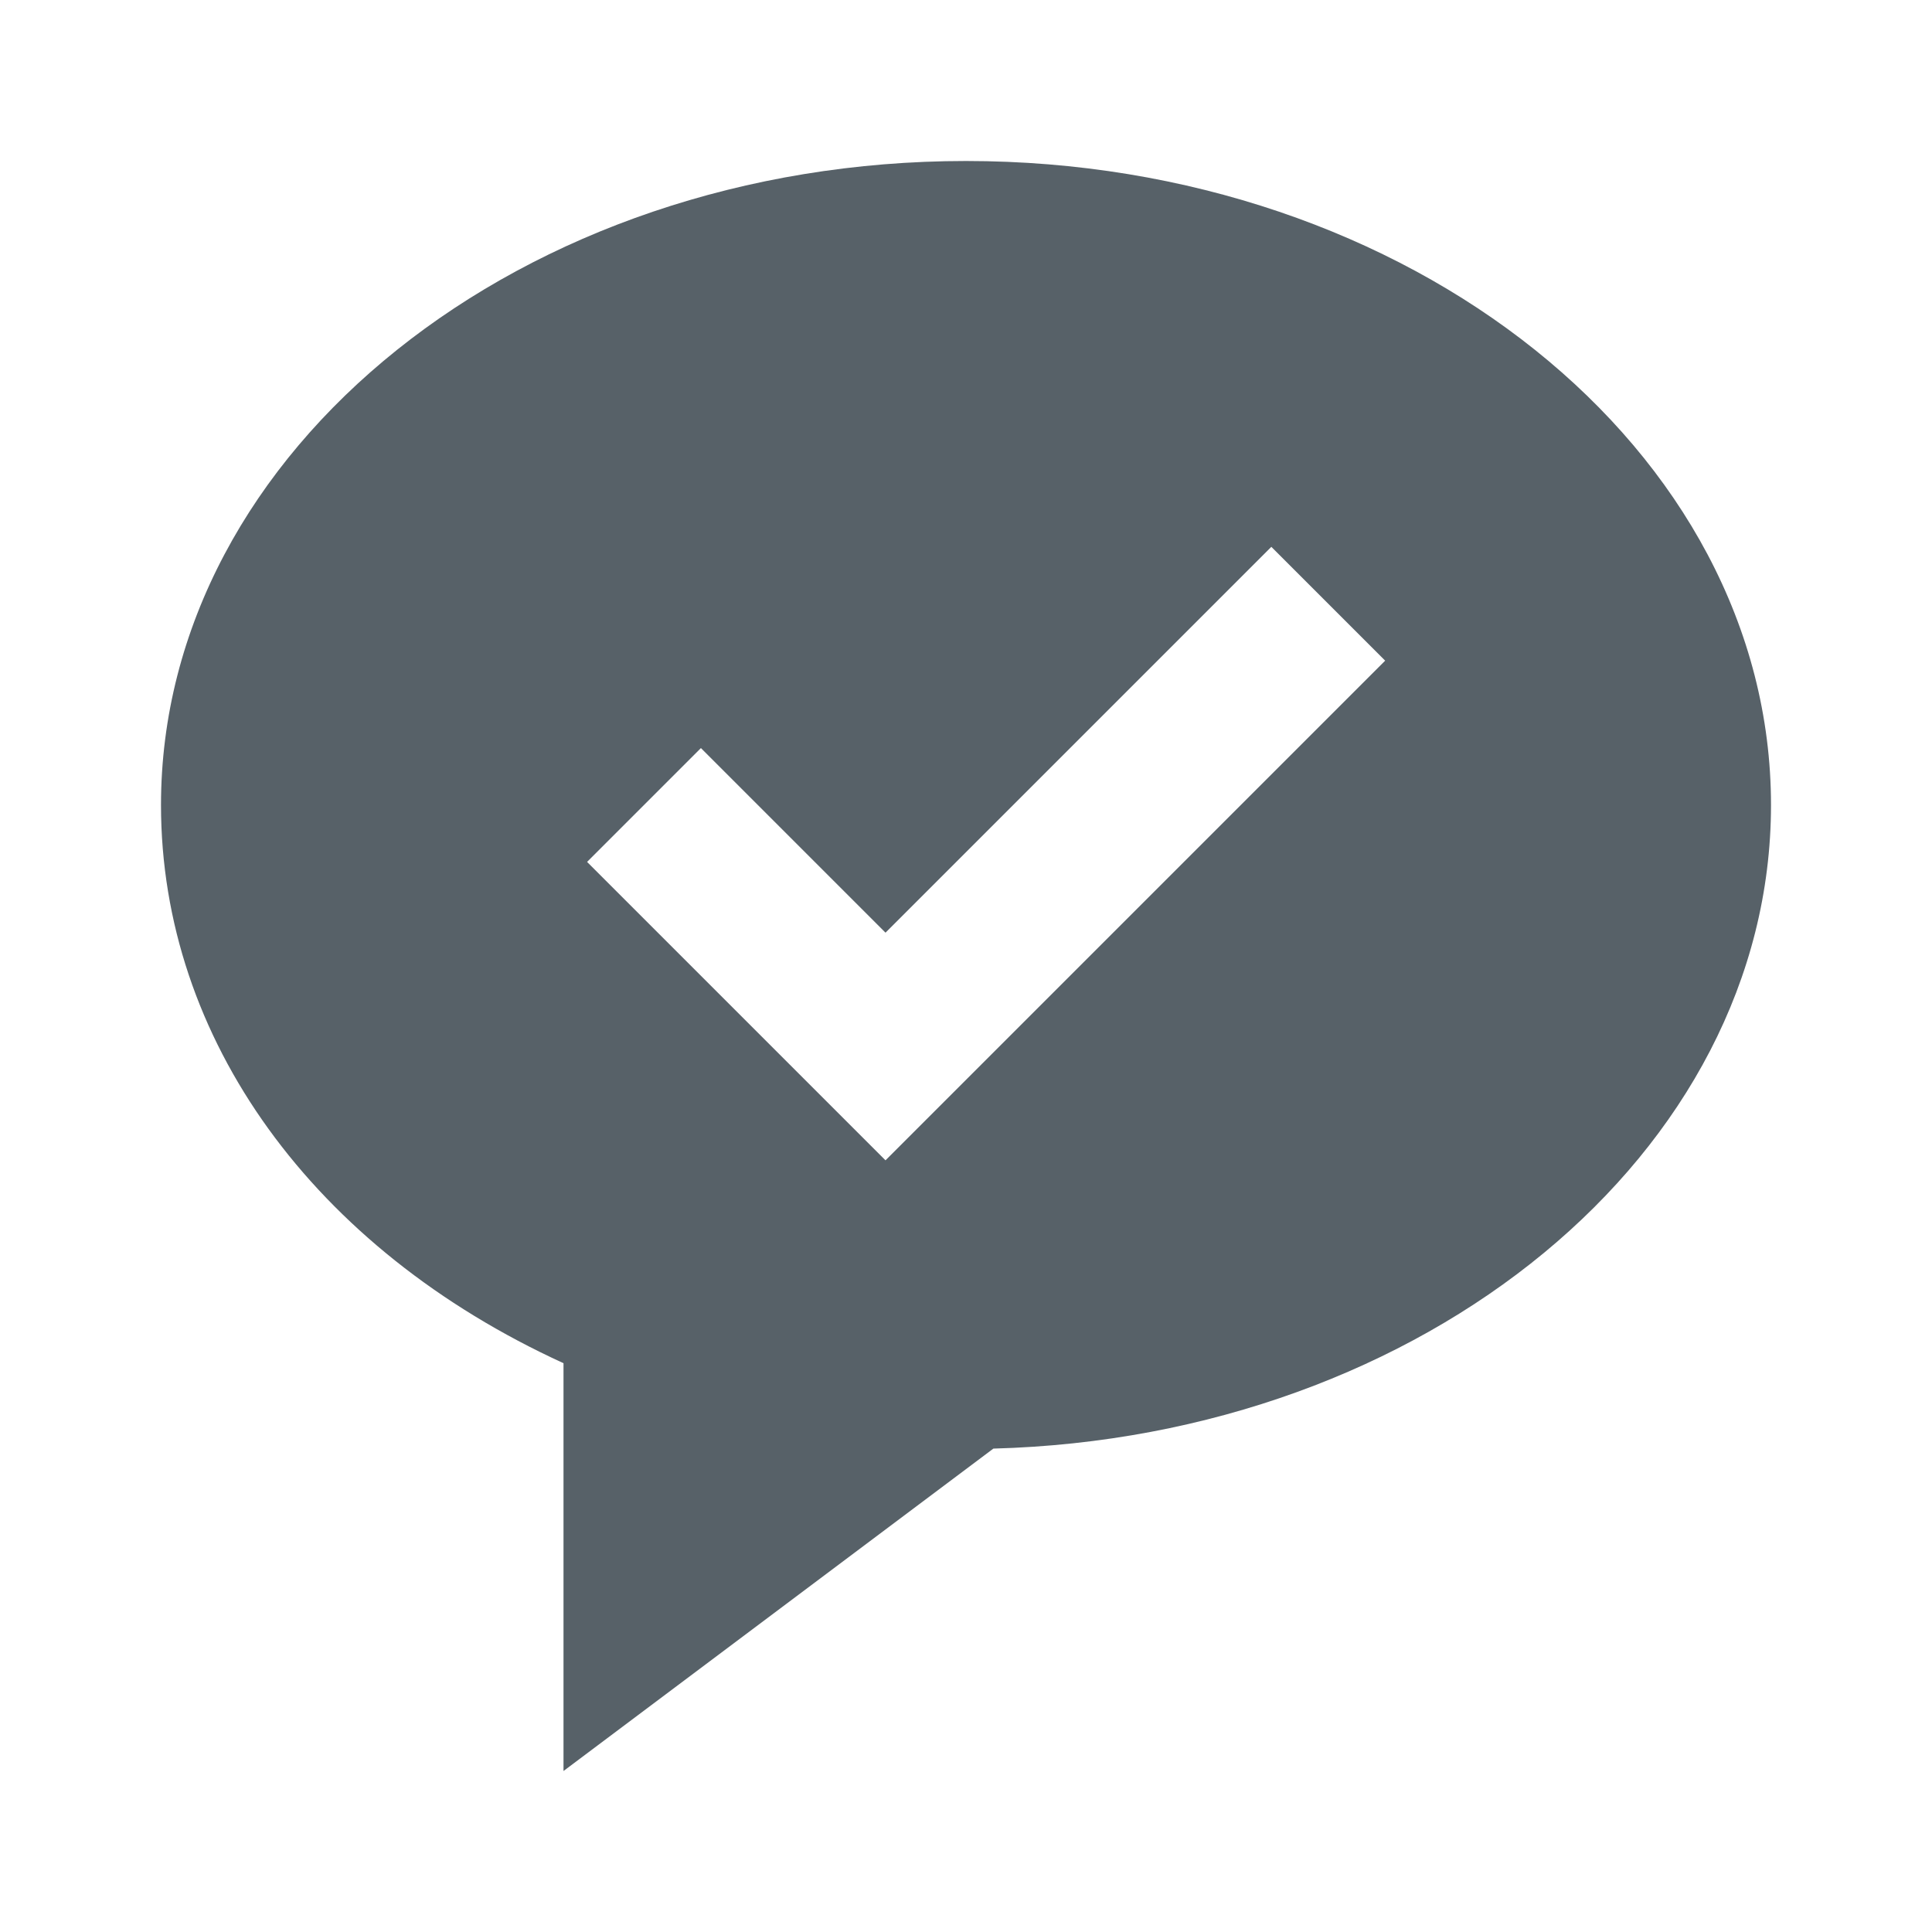 <svg width="24" height="24" viewBox="0 0 24 24" fill="none" xmlns="http://www.w3.org/2000/svg">
<path d="M12 2C6.486 2 2 5.589 2 10C2 12.907 3.897 15.515 7 16.934V22L12.34 17.995C17.697 17.853 22 14.32 22 10C22 5.589 17.514 2 12 2ZM11 14.414L7.293 10.707L8.707 9.293L11 11.586L15.793 6.793L17.207 8.207L11 14.414Z" fill="#576168"/>
</svg>
